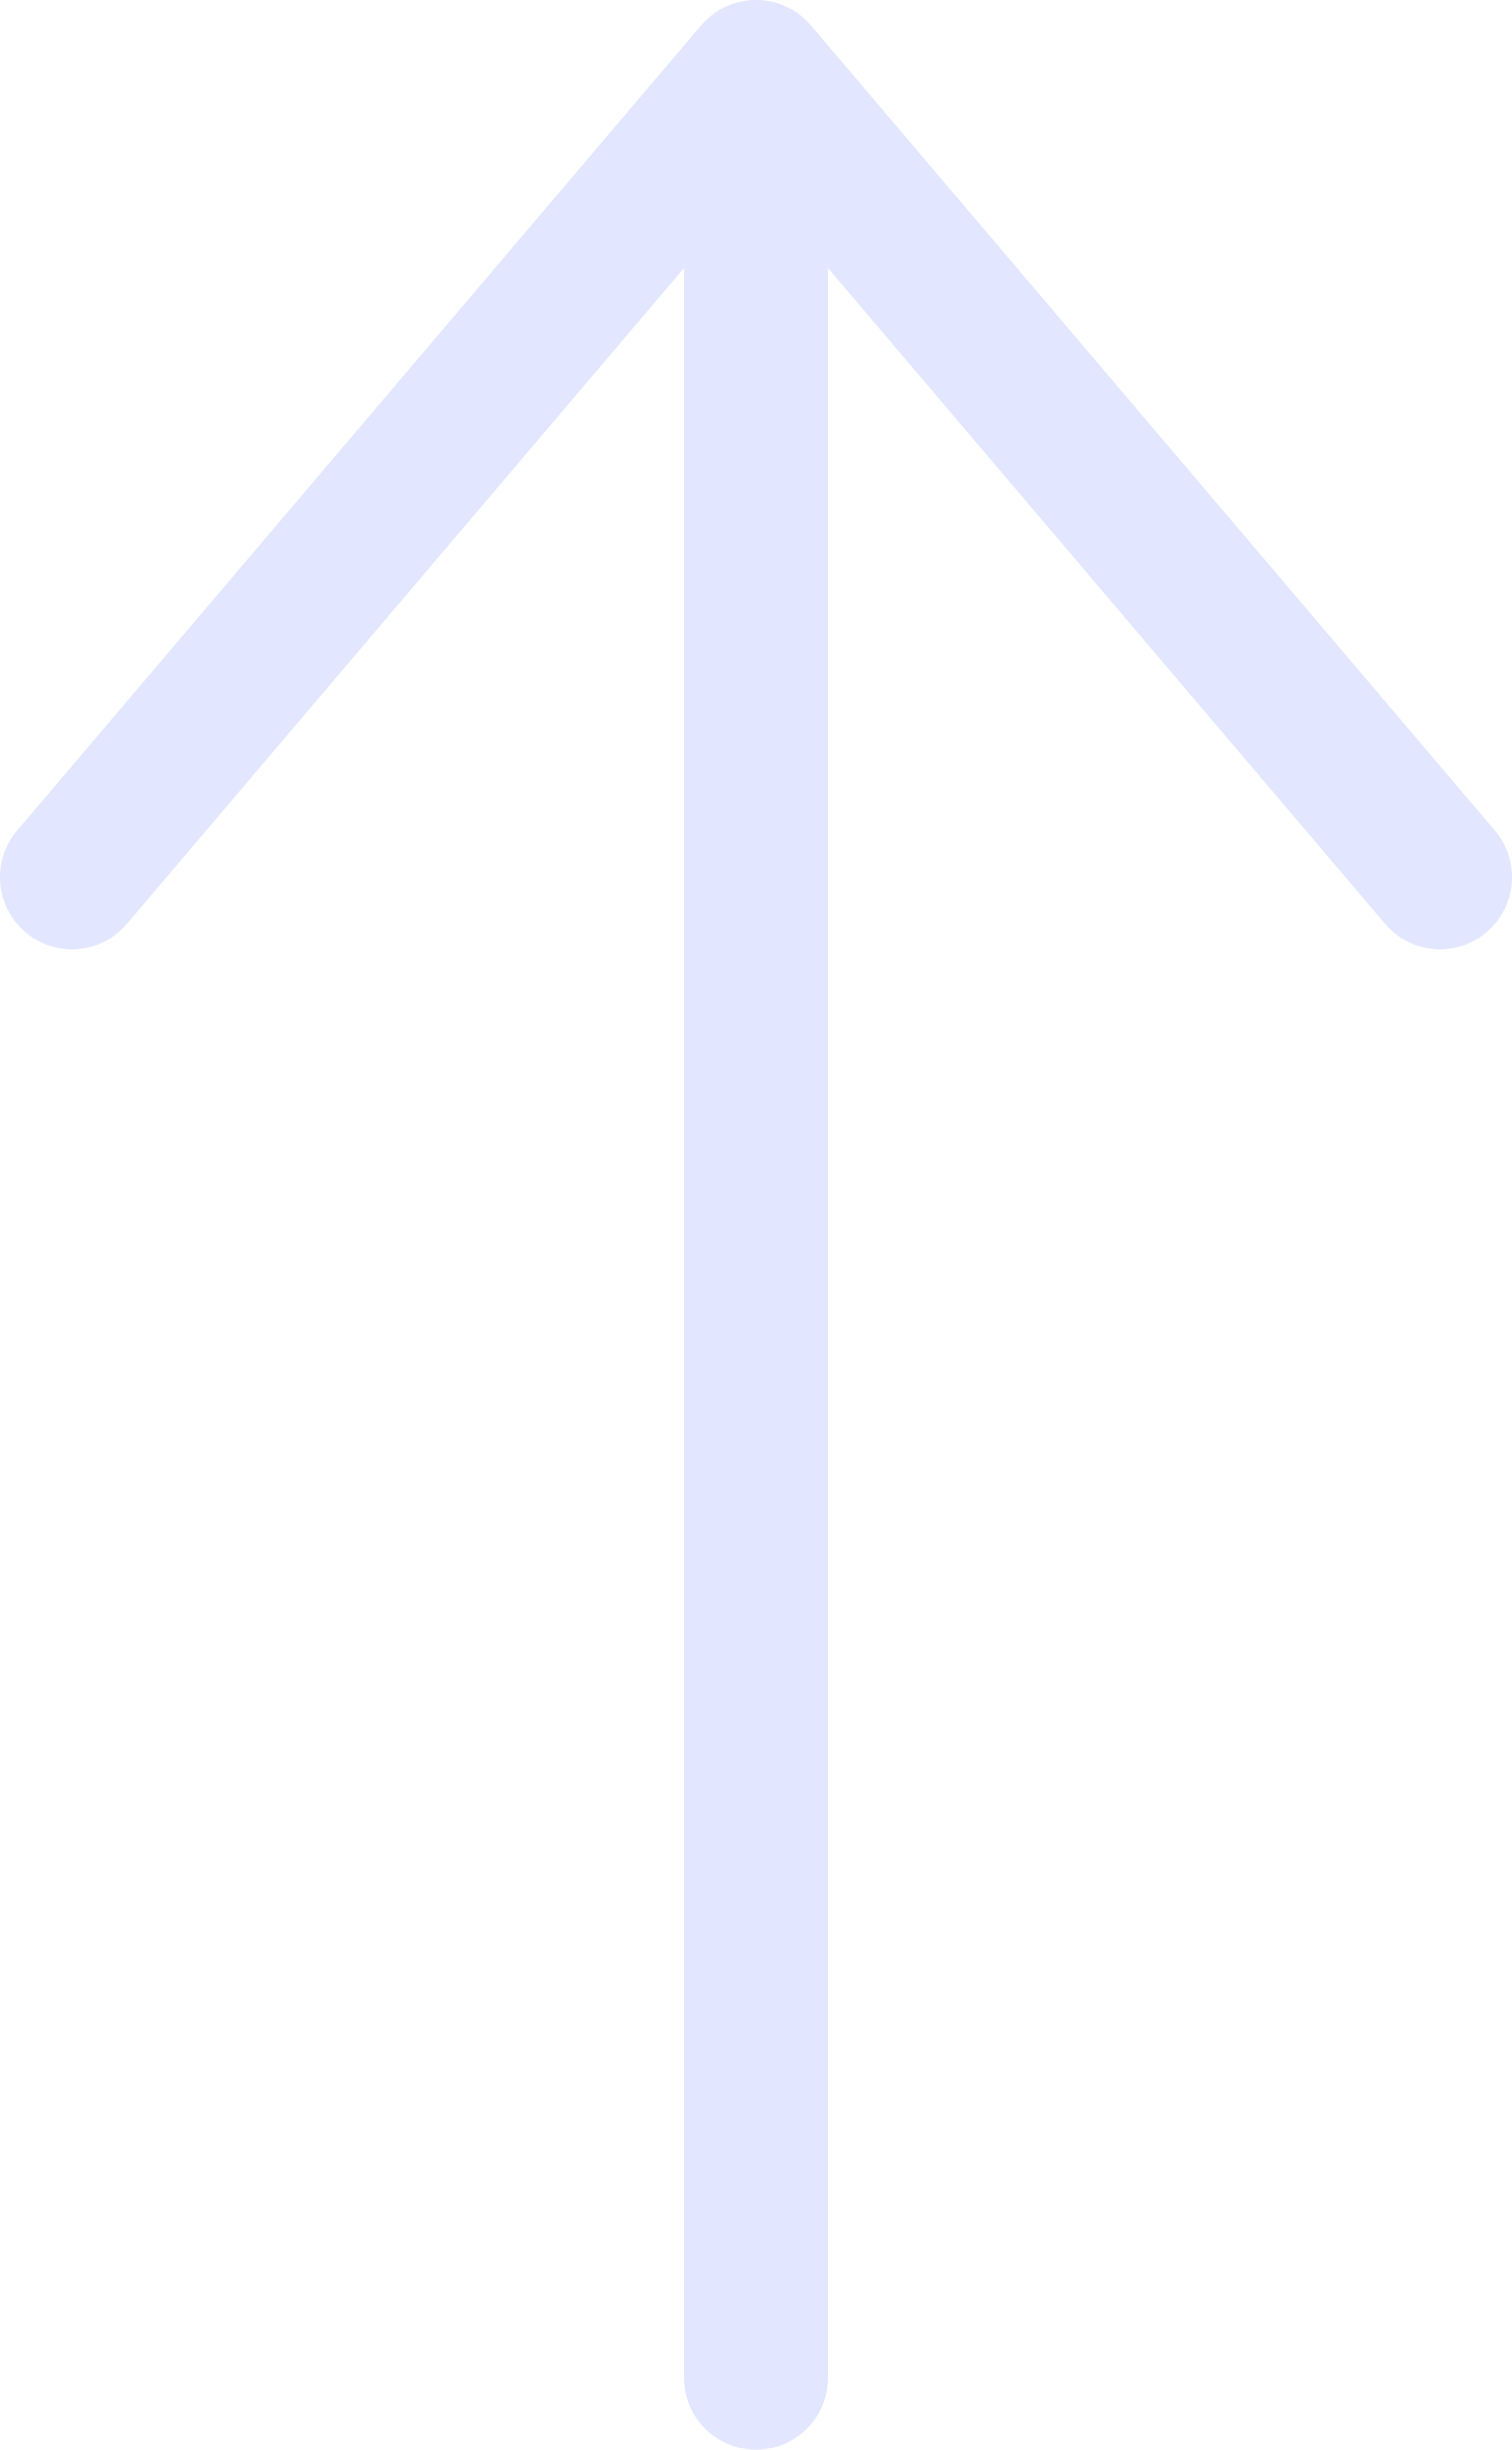 <svg width="21" height="34" viewBox="0 0 21 34" fill="none" xmlns="http://www.w3.org/2000/svg">
<path d="M10.5 1V33M10.5 1L20 12.175M10.5 1L1 12.175" stroke="#E2E6FF" stroke-width="2" stroke-linecap="round" stroke-linejoin="round"/>
</svg>
